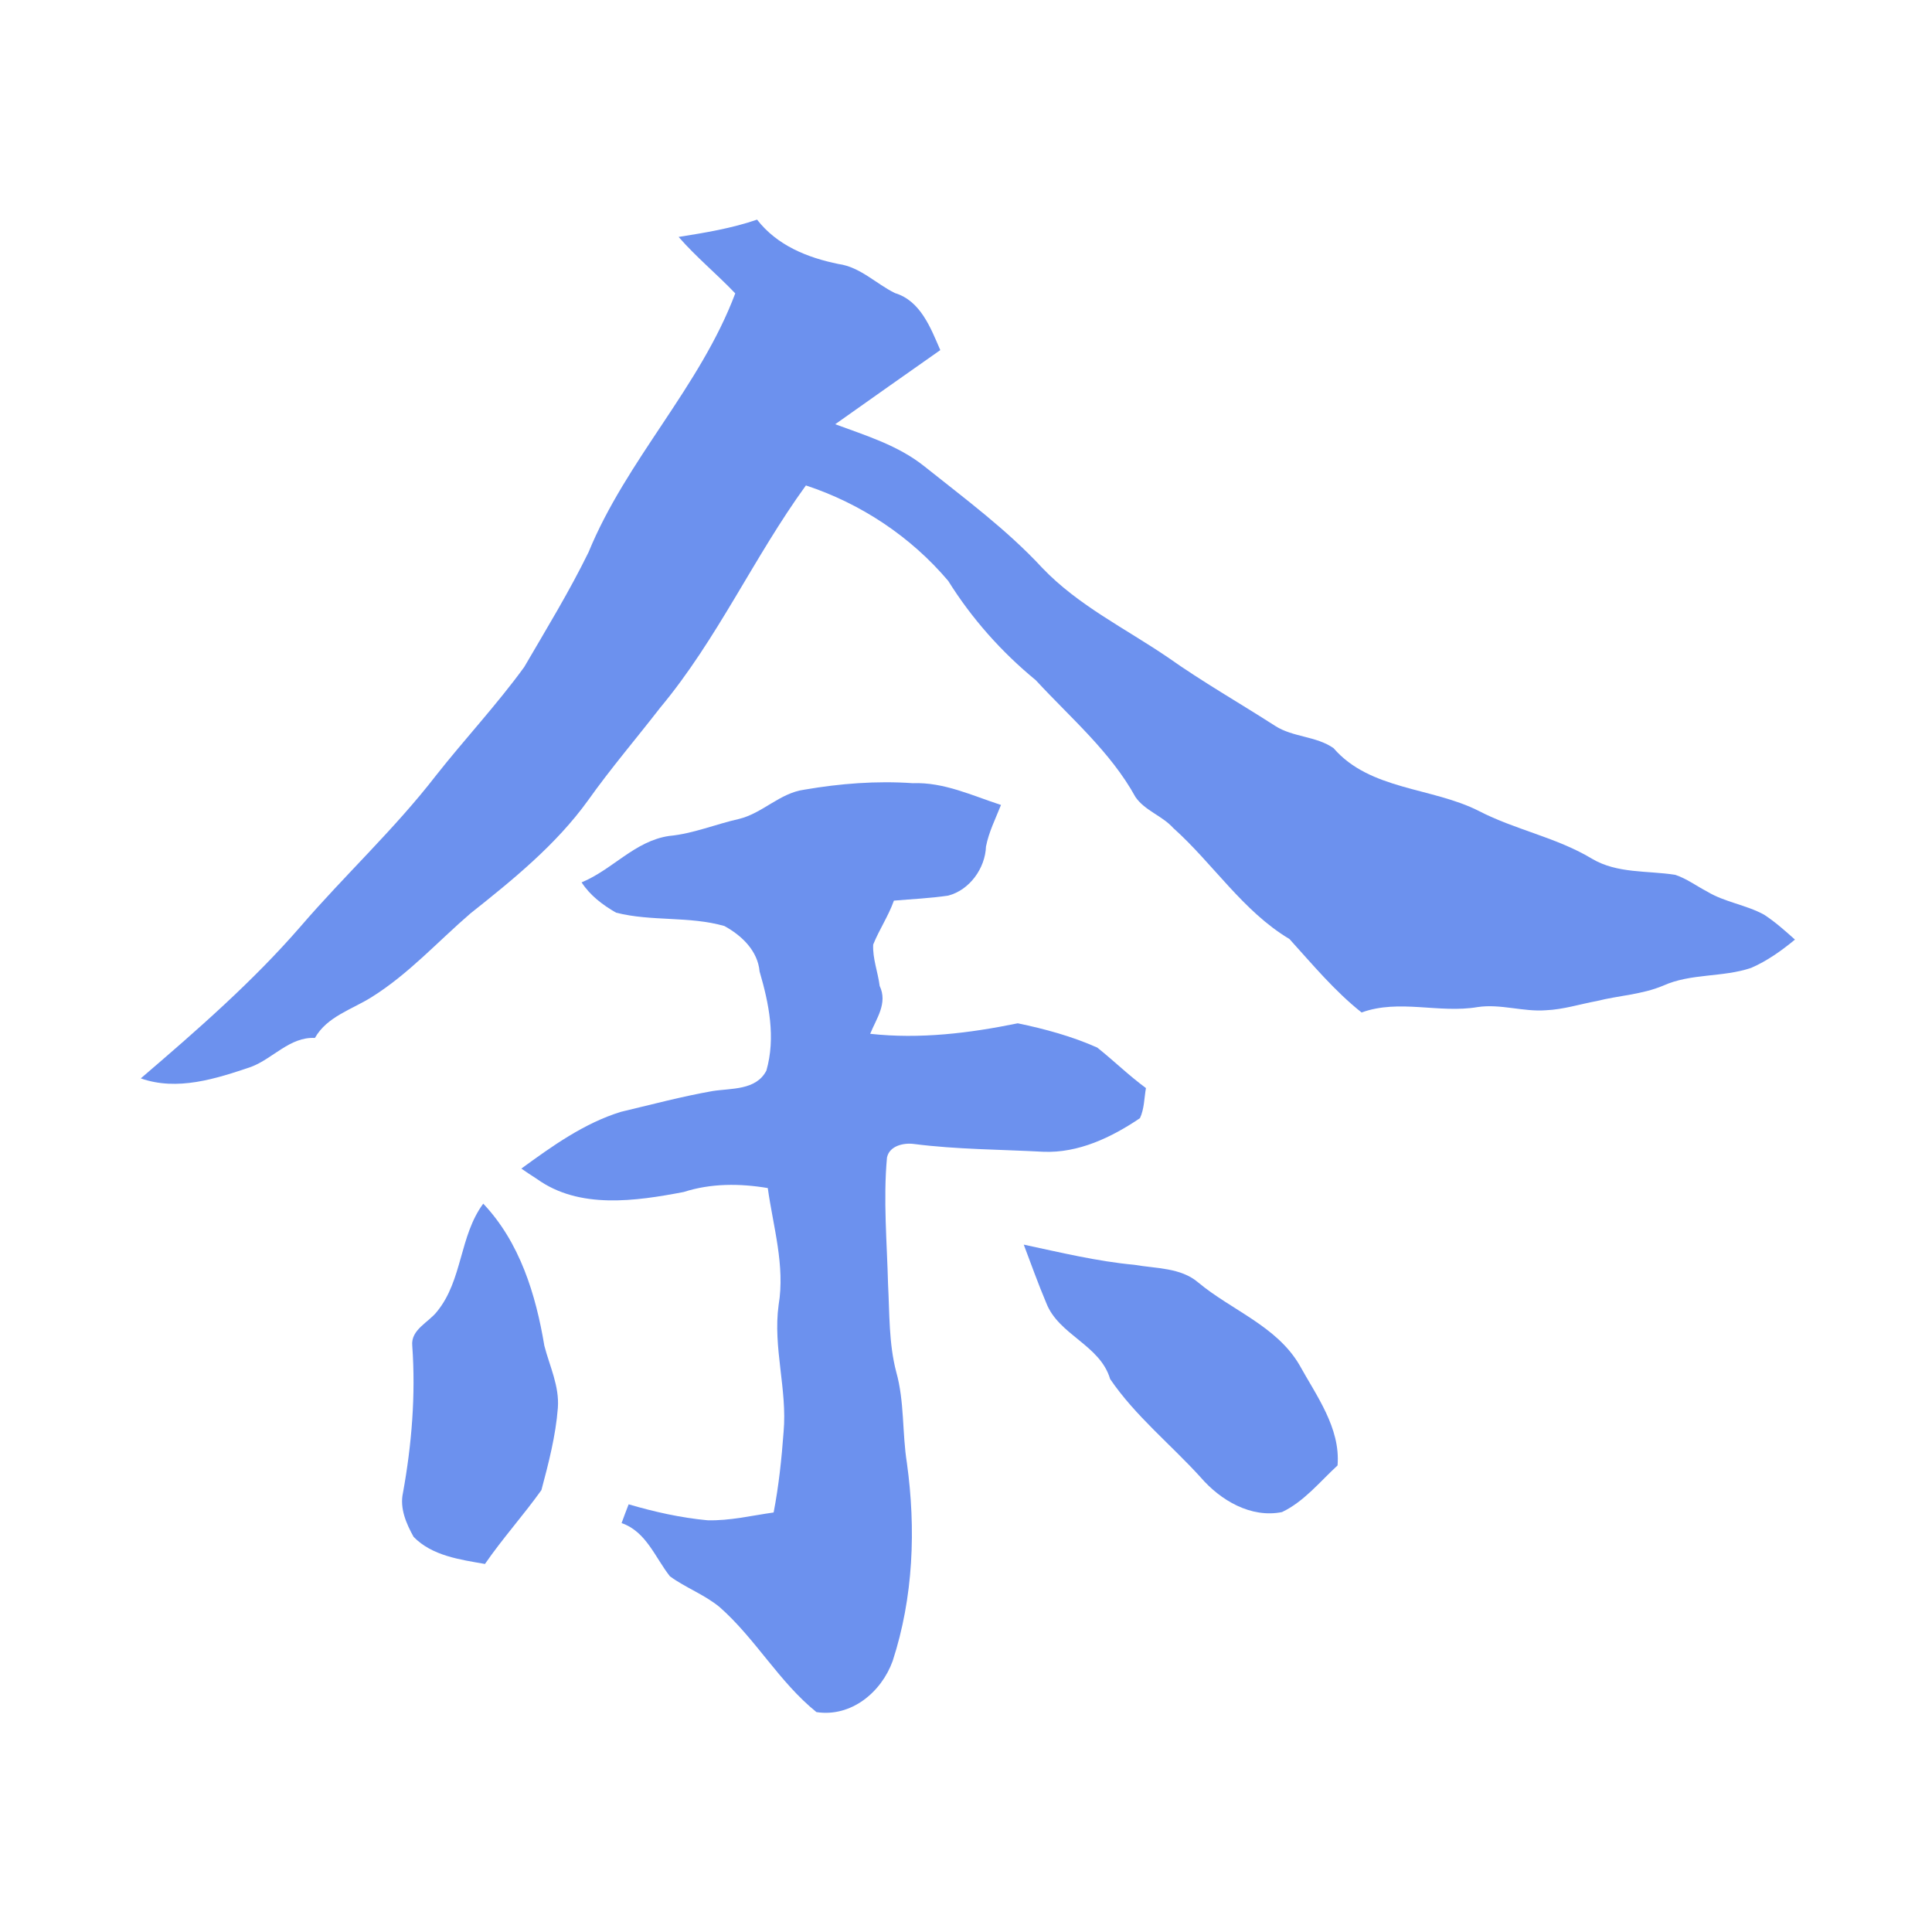 <?xml version="1.0" encoding="utf-8"?>
<!DOCTYPE svg PUBLIC "-//W3C//DTD SVG 1.1//EN" "http://www.w3.org/Graphics/SVG/1.1/DTD/svg11.dtd">
<svg class="yu" version="1.1"
    xmlns="http://www.w3.org/2000/svg" width="160" height="160" viewBox="0 0 160 160">
    <g transform="scale(0.303,0.303)">
        <g transform="translate(0,0)">
            <g transform="translate(0,0)">
                <g transform="translate(0,0) scale(1,1)">

                    <path fill="#6c91ee"
                        d=" M 185.48 64.76 C 192.71 63.61 199.97 62.42 206.92 60.03 C 212.40 67.09 220.68 70.43 229.20 72.16 C 235.15 72.99 239.42 77.56 244.62 80.11 C 251.60 82.21 254.38 89.64 257.00 95.69 C 247.40 102.40 237.85 109.20 228.28 115.95 C 236.69 119.06 245.47 121.73 252.60 127.42 C 263.68 136.27 275.16 144.73 284.83 155.17 C 294.66 165.50 307.65 171.79 319.28 179.73 C 328.73 186.41 338.79 192.14 348.51 198.39 C 353.39 201.54 359.76 201.16 364.49 204.49 C 374.43 215.99 391.44 215.16 404.21 221.66 C 414.20 226.83 425.47 228.88 435.14 234.72 C 442.02 238.80 450.23 237.91 457.83 239.10 C 460.95 240.11 463.63 242.13 466.52 243.64 C 471.36 246.59 477.20 247.28 482.16 250.00 C 485.19 251.97 487.90 254.40 490.60 256.81 C 486.93 259.83 483.01 262.64 478.63 264.54 C 470.83 267.19 462.11 265.98 454.55 269.41 C 448.80 271.83 442.44 272.09 436.44 273.60 C 431.81 274.46 427.26 275.92 422.54 276.12 C 416.27 276.60 410.13 274.31 403.88 275.25 C 393.33 277.05 382.45 272.99 372.15 276.73 C 364.74 270.85 358.73 263.59 352.43 256.65 C 339.70 249.05 331.56 236.05 320.66 226.30 C 317.65 222.95 312.94 221.59 310.35 217.85 C 303.52 205.45 292.58 196.18 283.10 185.91 C 273.73 178.22 265.59 169.05 259.16 158.76 C 248.92 146.67 235.32 137.64 220.27 132.68 C 206.02 152.30 196.04 174.75 180.45 193.42 C 173.90 201.88 166.93 210.02 160.73 218.75 C 151.98 230.89 140.22 240.42 128.58 249.66 C 119.66 257.34 111.67 266.23 101.61 272.51 C 96.25 275.91 89.40 277.80 86.07 283.69 C 79.22 283.35 74.62 289.32 68.67 291.58 C 59.09 294.83 48.48 298.28 38.48 294.74 C 53.74 281.66 68.98 268.41 82.18 253.19 C 94.20 239.22 107.79 226.66 119.08 212.06 C 126.99 202.02 135.76 192.66 143.28 182.31 C 149.32 171.95 155.60 161.69 160.87 150.91 C 171.22 125.67 191.34 105.75 200.96 80.19 C 195.94 74.91 190.27 70.27 185.48 64.76 Z" />
                    <path fill="#6c91ee"
                        d=" M 219.85 215.83 C 229.61 214.15 239.57 213.37 249.47 214.06 C 257.95 213.73 265.70 217.45 273.59 220.01 C 272.11 223.75 270.26 227.40 269.49 231.37 C 269.27 237.34 265.00 243.27 259.16 244.79 C 254.25 245.52 249.27 245.73 244.32 246.16 C 242.84 250.35 240.31 254.07 238.66 258.17 C 238.47 261.99 239.96 265.70 240.43 269.47 C 242.69 274.21 239.52 278.39 237.84 282.56 C 251.42 284.05 264.90 282.40 278.17 279.69 C 285.52 281.21 292.99 283.24 299.90 286.32 C 304.41 289.91 308.55 293.97 313.21 297.39 C 312.72 300.13 312.77 303.06 311.57 305.62 C 303.81 310.87 294.75 315.20 285.16 314.80 C 273.36 314.16 261.51 314.18 249.78 312.67 C 246.98 312.30 243.09 313.17 242.43 316.38 C 241.38 327.89 242.43 339.46 242.72 350.99 C 243.15 358.99 242.91 367.18 244.96 374.99 C 247.23 383.08 246.56 391.58 247.87 399.83 C 250.37 417.91 249.66 436.56 243.98 453.99 C 240.89 462.53 232.64 469.40 223.15 467.95 C 212.97 459.75 206.51 447.91 196.72 439.28 C 192.58 435.84 187.42 433.99 183.11 430.84 C 179.05 425.71 176.64 418.62 169.89 416.29 C 170.51 414.57 171.16 412.86 171.82 411.16 C 178.86 413.22 186.05 414.84 193.36 415.52 C 199.45 415.69 205.46 414.23 211.45 413.39 C 212.85 406.12 213.63 398.74 214.17 391.36 C 215.21 379.77 211.22 368.29 212.81 356.69 C 214.62 345.94 211.32 335.29 209.85 324.72 C 202.19 323.43 194.30 323.40 186.85 325.80 C 173.74 328.30 158.34 330.57 146.76 322.24 C 145.31 321.33 143.90 320.36 142.49 319.40 C 150.92 313.26 159.65 306.98 169.73 303.88 C 178.04 301.91 186.32 299.69 194.74 298.21 C 199.80 297.40 206.67 298.07 209.47 292.61 C 212.05 283.58 210.18 274.30 207.61 265.52 C 207.11 259.84 202.69 255.67 197.99 253.10 C 188.36 250.34 178.08 251.92 168.39 249.45 C 164.73 247.36 161.28 244.74 158.96 241.17 C 167.39 237.70 173.53 229.83 182.91 228.48 C 189.49 227.86 195.60 225.26 202.00 223.83 C 208.44 222.26 213.13 216.74 219.85 215.83 Z" />
                    <path fill="#6c91ee"
                        d=" M 119.47 358.44 C 126.45 349.88 125.54 337.83 132.08 328.98 C 142.07 339.53 146.45 353.81 148.78 367.81 C 150.23 373.44 152.93 378.86 152.47 384.85 C 151.88 392.46 149.94 399.91 147.98 407.27 C 143.06 414.16 137.36 420.48 132.55 427.46 C 125.75 426.27 118.11 425.25 113.05 420.06 C 111.05 416.48 109.22 412.25 110.13 408.07 C 112.54 394.82 113.64 381.27 112.68 367.83 C 112.22 363.40 117.16 361.45 119.47 358.44 Z" />
                    <path fill="#6c91ee"
                        d=" M 279.81 340.18 C 289.83 342.32 299.83 344.75 310.07 345.70 C 315.91 346.73 322.75 346.43 327.51 350.54 C 336.60 358.10 348.80 362.38 355.08 372.93 C 359.78 381.46 366.41 390.29 365.58 400.53 C 360.76 404.96 356.43 410.41 350.40 413.28 C 341.90 414.99 333.59 410.07 328.19 403.82 C 320.02 394.80 310.30 387.02 303.42 376.91 C 300.66 367.54 289.31 364.92 285.93 356.05 C 283.72 350.83 281.82 345.48 279.81 340.18 Z" />
                </g>
            </g>
        </g>
    </g>
</svg>